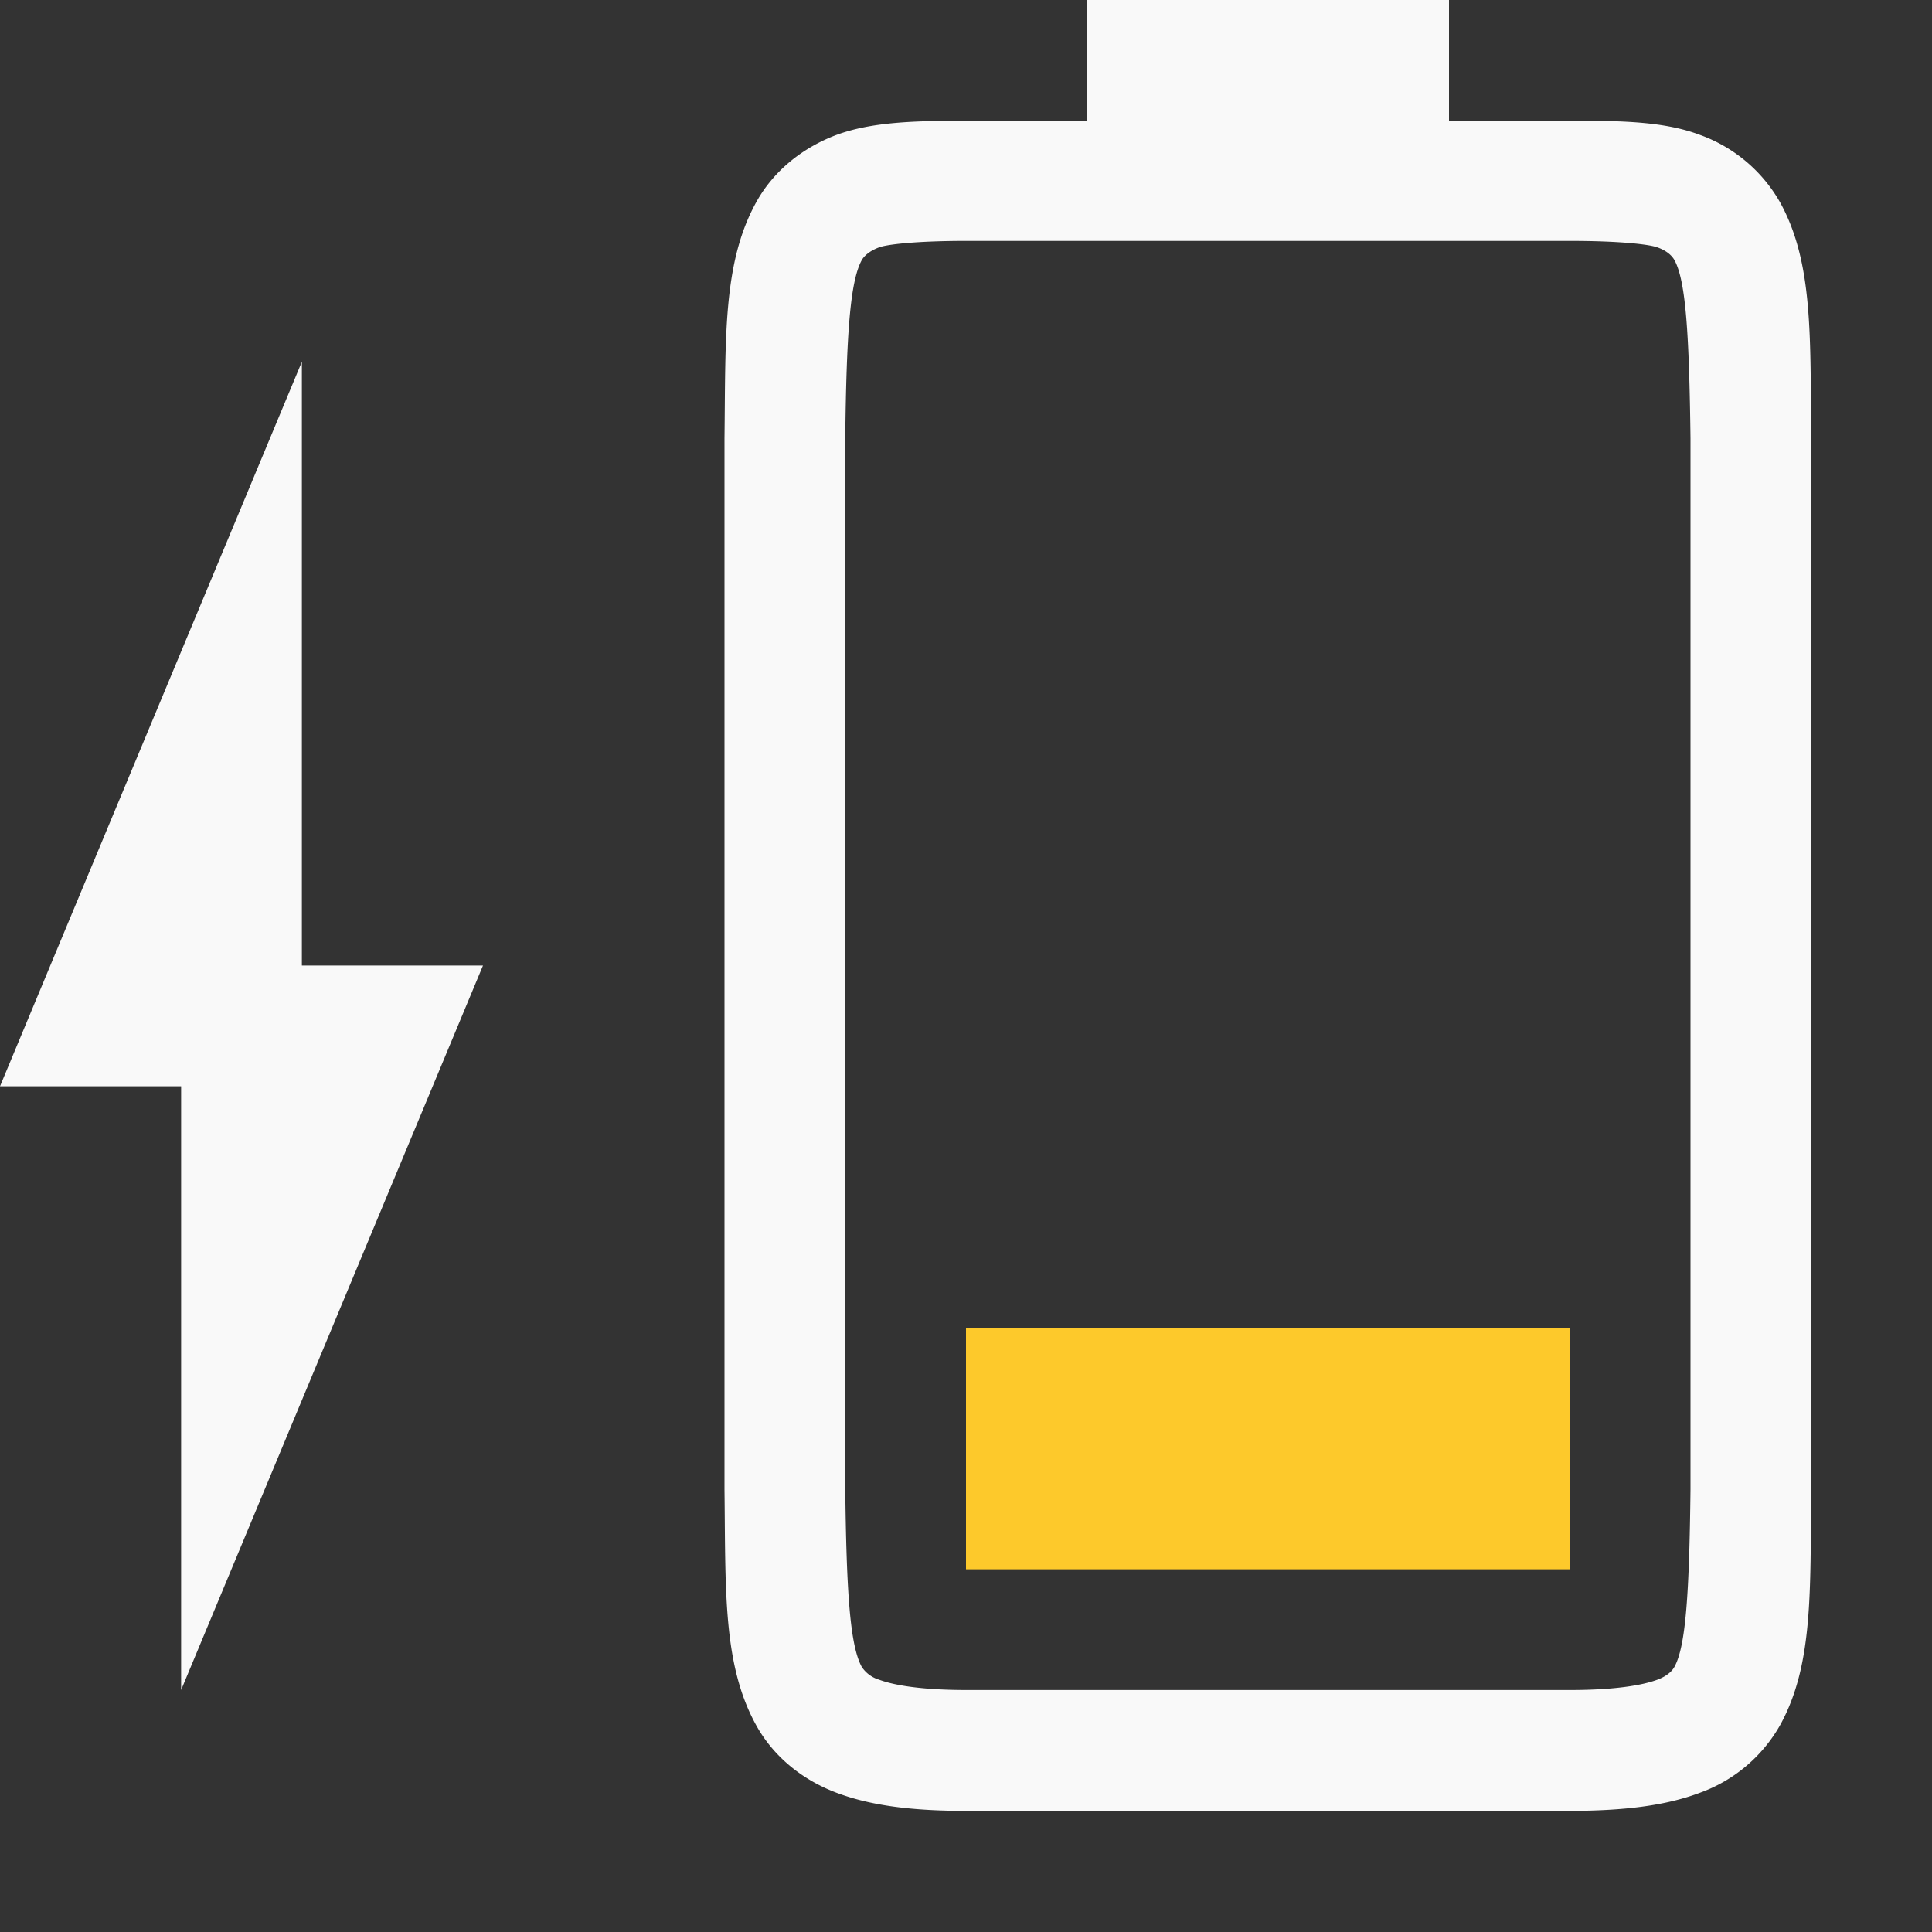 <svg xmlns="http://www.w3.org/2000/svg" viewBox="0 0 16 16"><rect x="0" y="0" width="16" height="16" fill="#333333" stroke="none"/><path d="M8 12.996v-2h5v2z" color="#000" fill="#fdc92b"/><path d="M1019.5-74.662c.01.839-.015 1.451.262 1.953.138.251.373.45.666.56.292.11.64.15 1.078.15h4.994c.438-.001.786-.04 1.078-.15a1.25 1.25 0 0 0 .664-.56c.277-.502.248-1.114.258-1.953v-8.703c-.01-.839.019-1.453-.258-1.955a1.25 1.25 0 0 0-.664-.559c-.292-.11-.64-.118-1.078-.117h-1v-1h-3v1h-.994c-.438 0-.786.01-1.078.117-.293.11-.528.308-.666.559-.277.502-.252 1.116-.262 1.955zm1-.014v-8.691c.01-.853.039-1.298.137-1.475.016-.029.057-.073.142-.105.061-.024.3-.054.727-.054h4.994c.427 0 .664.03.727.054.086.031.124.076.14.105.095.172.122.618.133 1.475v8.705c-.01.854-.038 1.298-.133 1.47-.016.03-.055.074-.14.106-.123.046-.349.086-.727.086h-4.994c-.378 0-.604-.04-.727-.086a.262.262 0 0 1-.142-.105c-.098-.178-.127-.62-.137-1.485z" color="#000" fill="#f9f9f9" style="font-variant-ligatures:none;font-variant-position:normal;font-variant-caps:normal;font-variant-numeric:normal;font-variant-alternates:normal;font-feature-settings:normal;text-indent:0;text-decoration:none;text-decoration-line:none;text-decoration-style:solid;text-decoration-color:#000;text-transform:none;white-space:normal;shape-padding:0;isolation:auto;mix-blend-mode:normal" transform="translate(-1013.5 86.996)"/><path d="m1.5 13.996 2.5-6H2.5v-5l-2.5 6h1.5z" fill="#F9F9F9"/></svg>